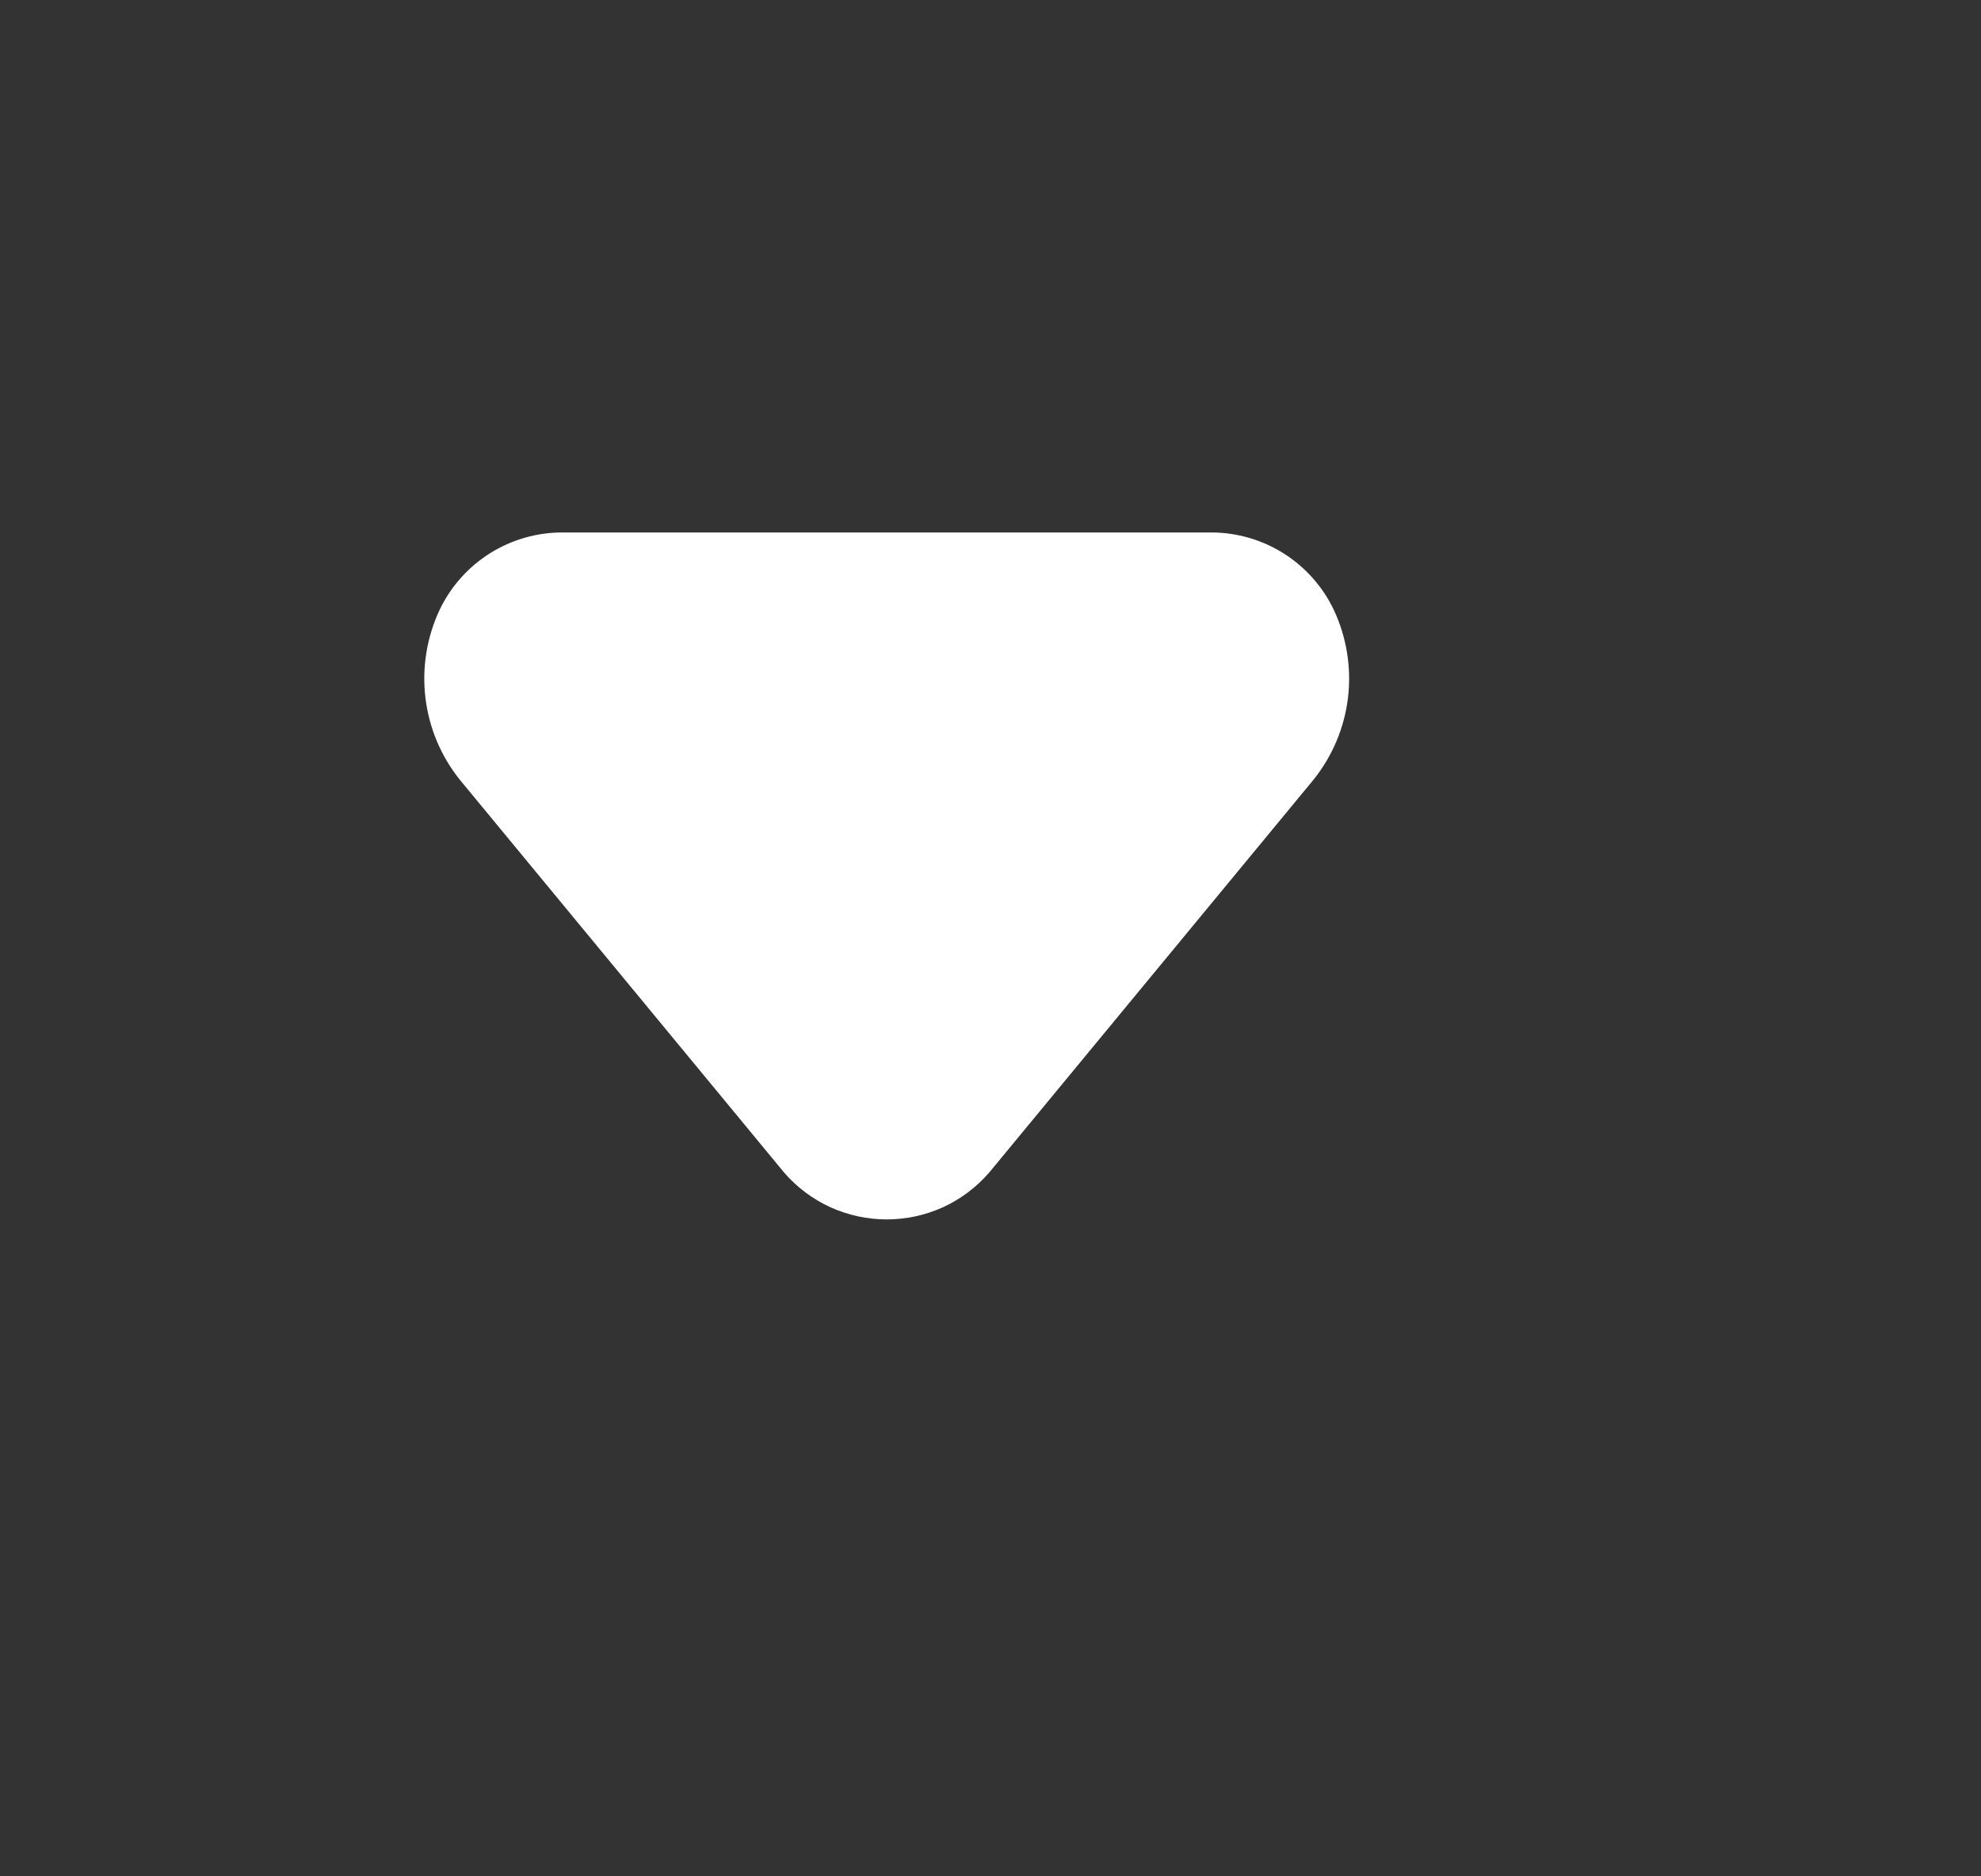 <svg width="19" height="18" viewBox="0 0 19 18" fill="none" xmlns="http://www.w3.org/2000/svg">
<rect x="0" y="0" width="19" height="18" fill="#333333" stroke="none"/>
<path d="M5.393 5.108L11.616 5.108C11.861 5.108 12.102 5.177 12.31 5.308C12.518 5.439 12.685 5.626 12.791 5.847C12.915 6.11 12.963 6.403 12.929 6.691C12.895 6.98 12.78 7.253 12.598 7.48L9.487 11.249C9.365 11.39 9.214 11.503 9.045 11.581C8.875 11.658 8.691 11.698 8.504 11.698C8.318 11.698 8.134 11.658 7.964 11.581C7.794 11.503 7.643 11.39 7.521 11.249L4.41 7.48C4.228 7.253 4.114 6.98 4.08 6.691C4.046 6.403 4.094 6.11 4.218 5.847C4.324 5.626 4.491 5.439 4.699 5.308C4.907 5.177 5.147 5.108 5.393 5.108Z" fill="white"/>
</svg>
